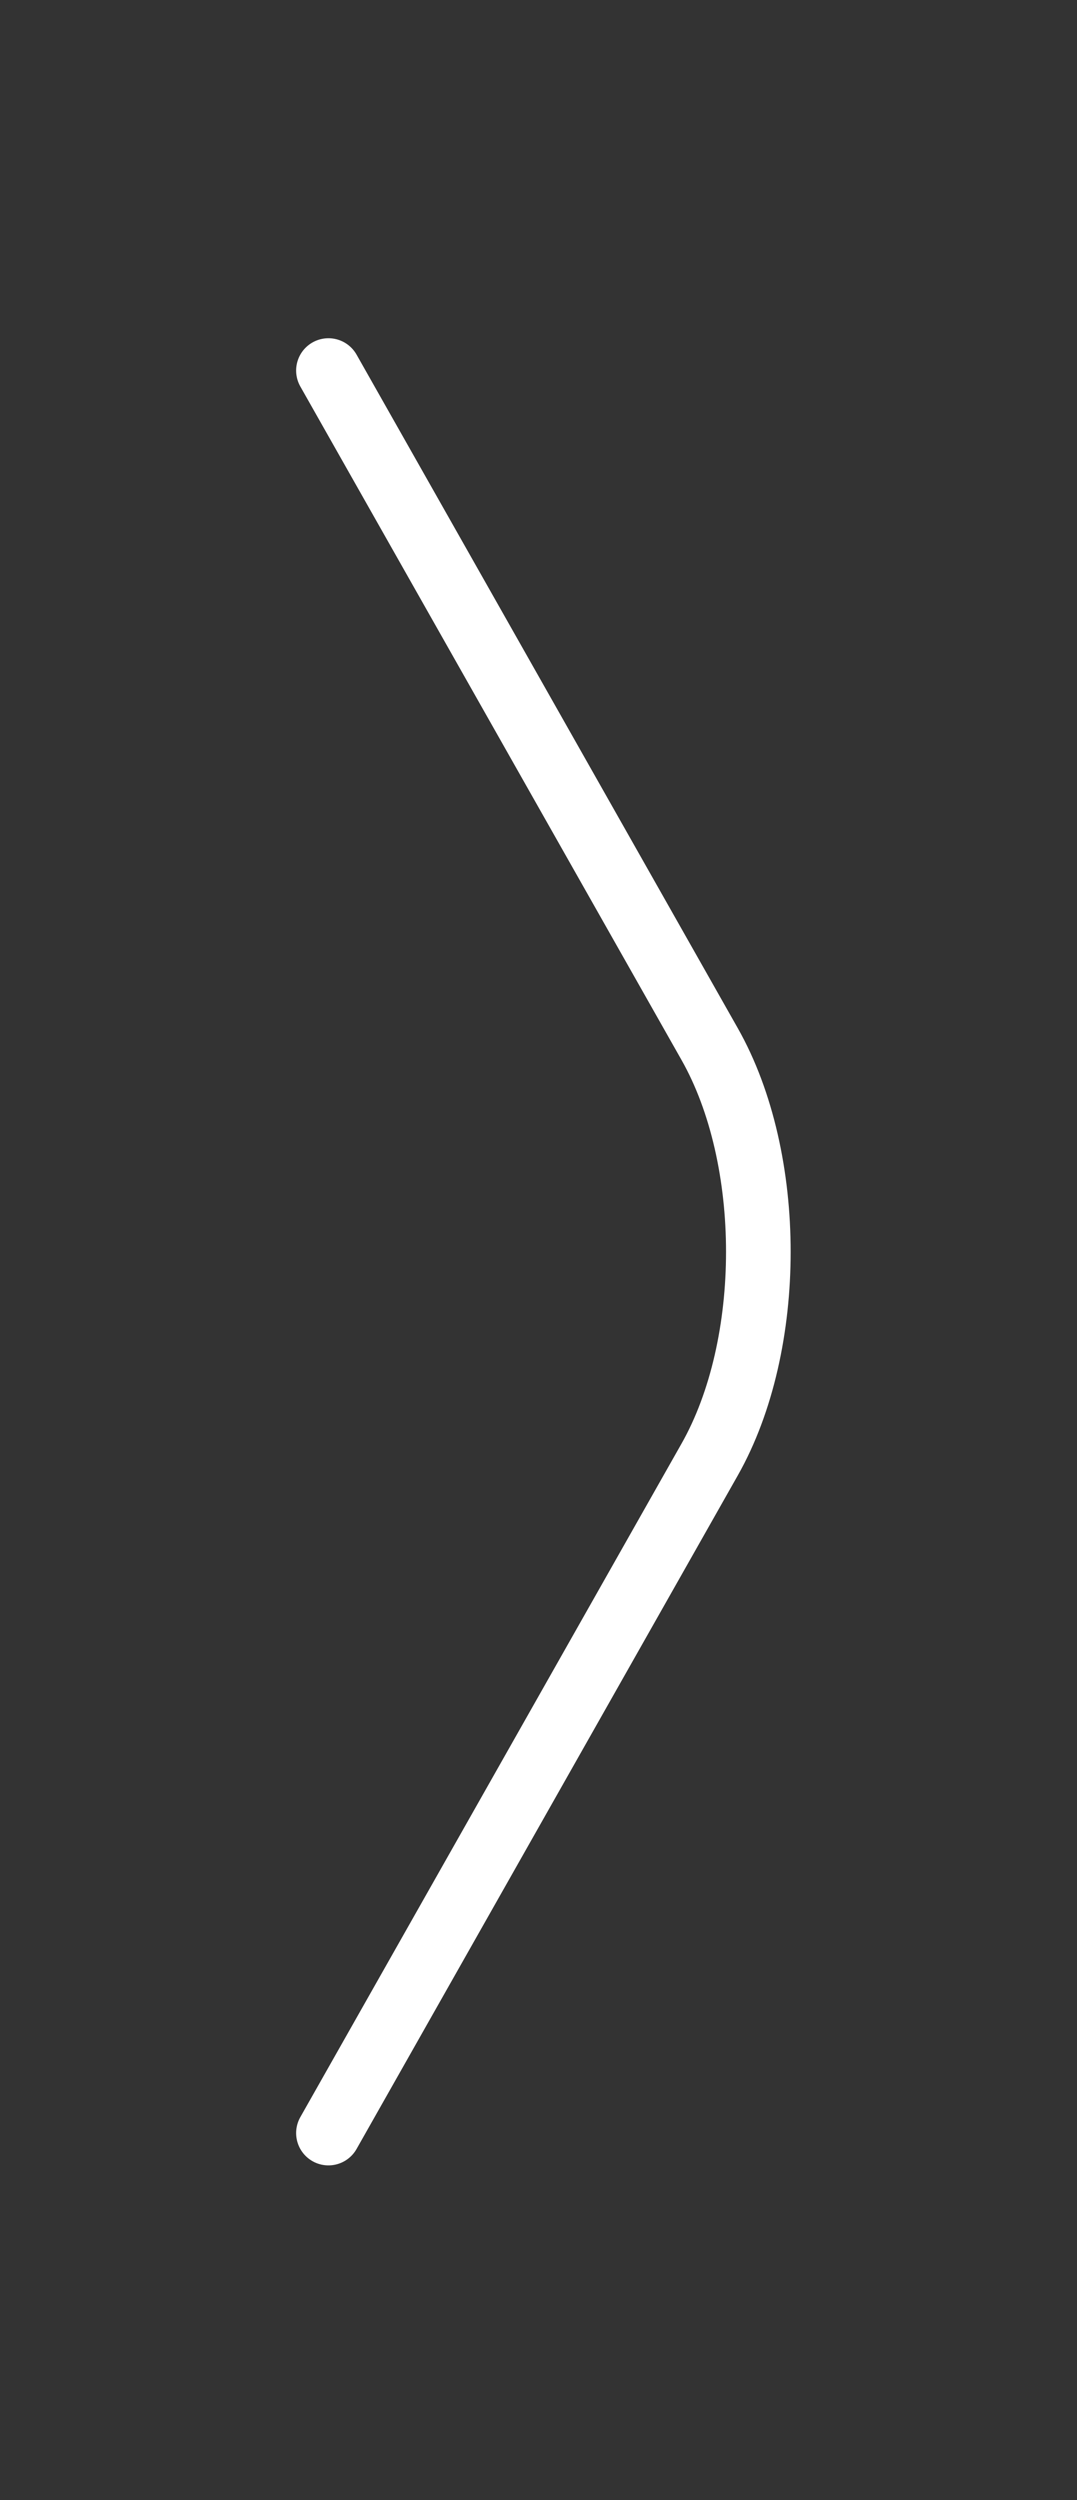 <svg width="25" height="58" viewBox="0 0 25 58" fill="none" xmlns="http://www.w3.org/2000/svg">
<rect x="0" y="0" width="25" height="58" fill="#333333" stroke="none"/>
<path d="M7.624 8.597L16.473 24.223C17.98 26.884 17.98 31.2 16.473 33.861L7.624 49.487" stroke="white" stroke-width="1.5" stroke-linecap="round"/>
</svg>
